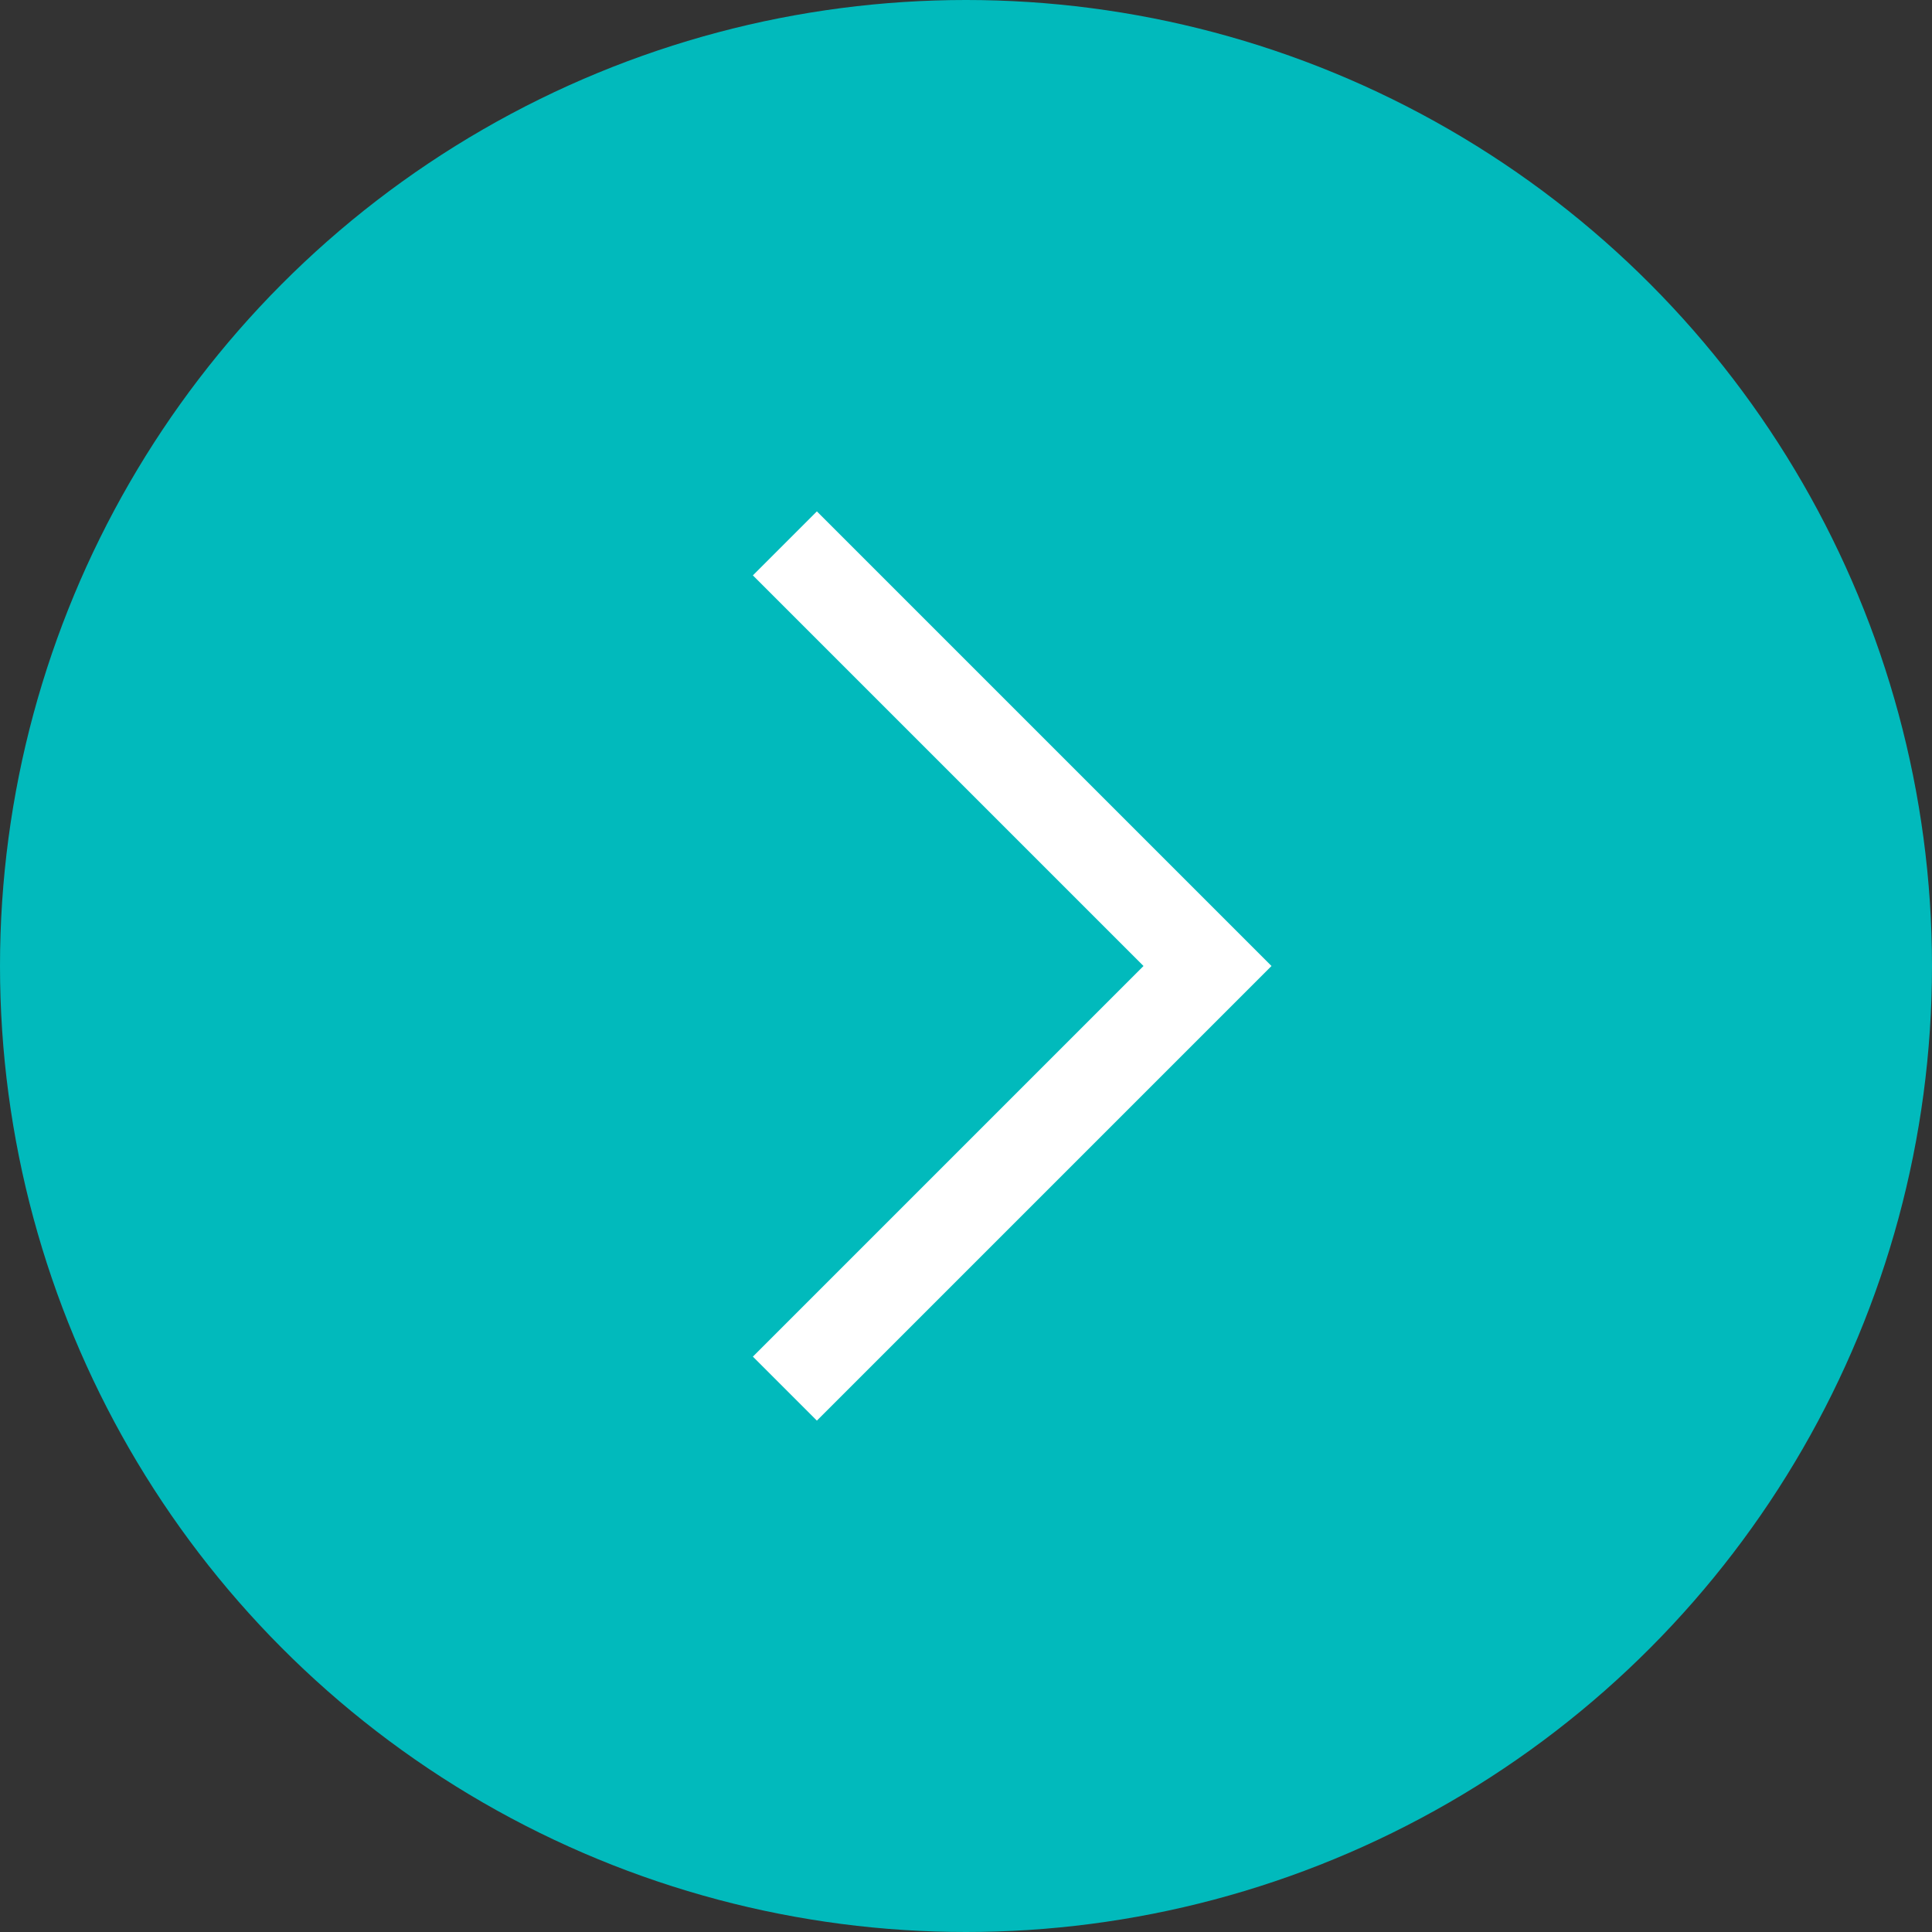 <svg xmlns="http://www.w3.org/2000/svg" width="32" height="32" viewBox="0 0 32 32">
    <rect x="0" y="0" width="32" height="32" fill="#333333" stroke="none"/>
    <g fill="none" fill-rule="evenodd">
        <circle cx="16" cy="16" r="16" fill="#01BABC"/>
        <path fill="#FFF" fill-rule="nonzero" d="M12.47 22.47l1.06 1.06L21.06 16l-7.53-7.53-1.06 1.06L18.94 16z"/>
    </g>
</svg>
